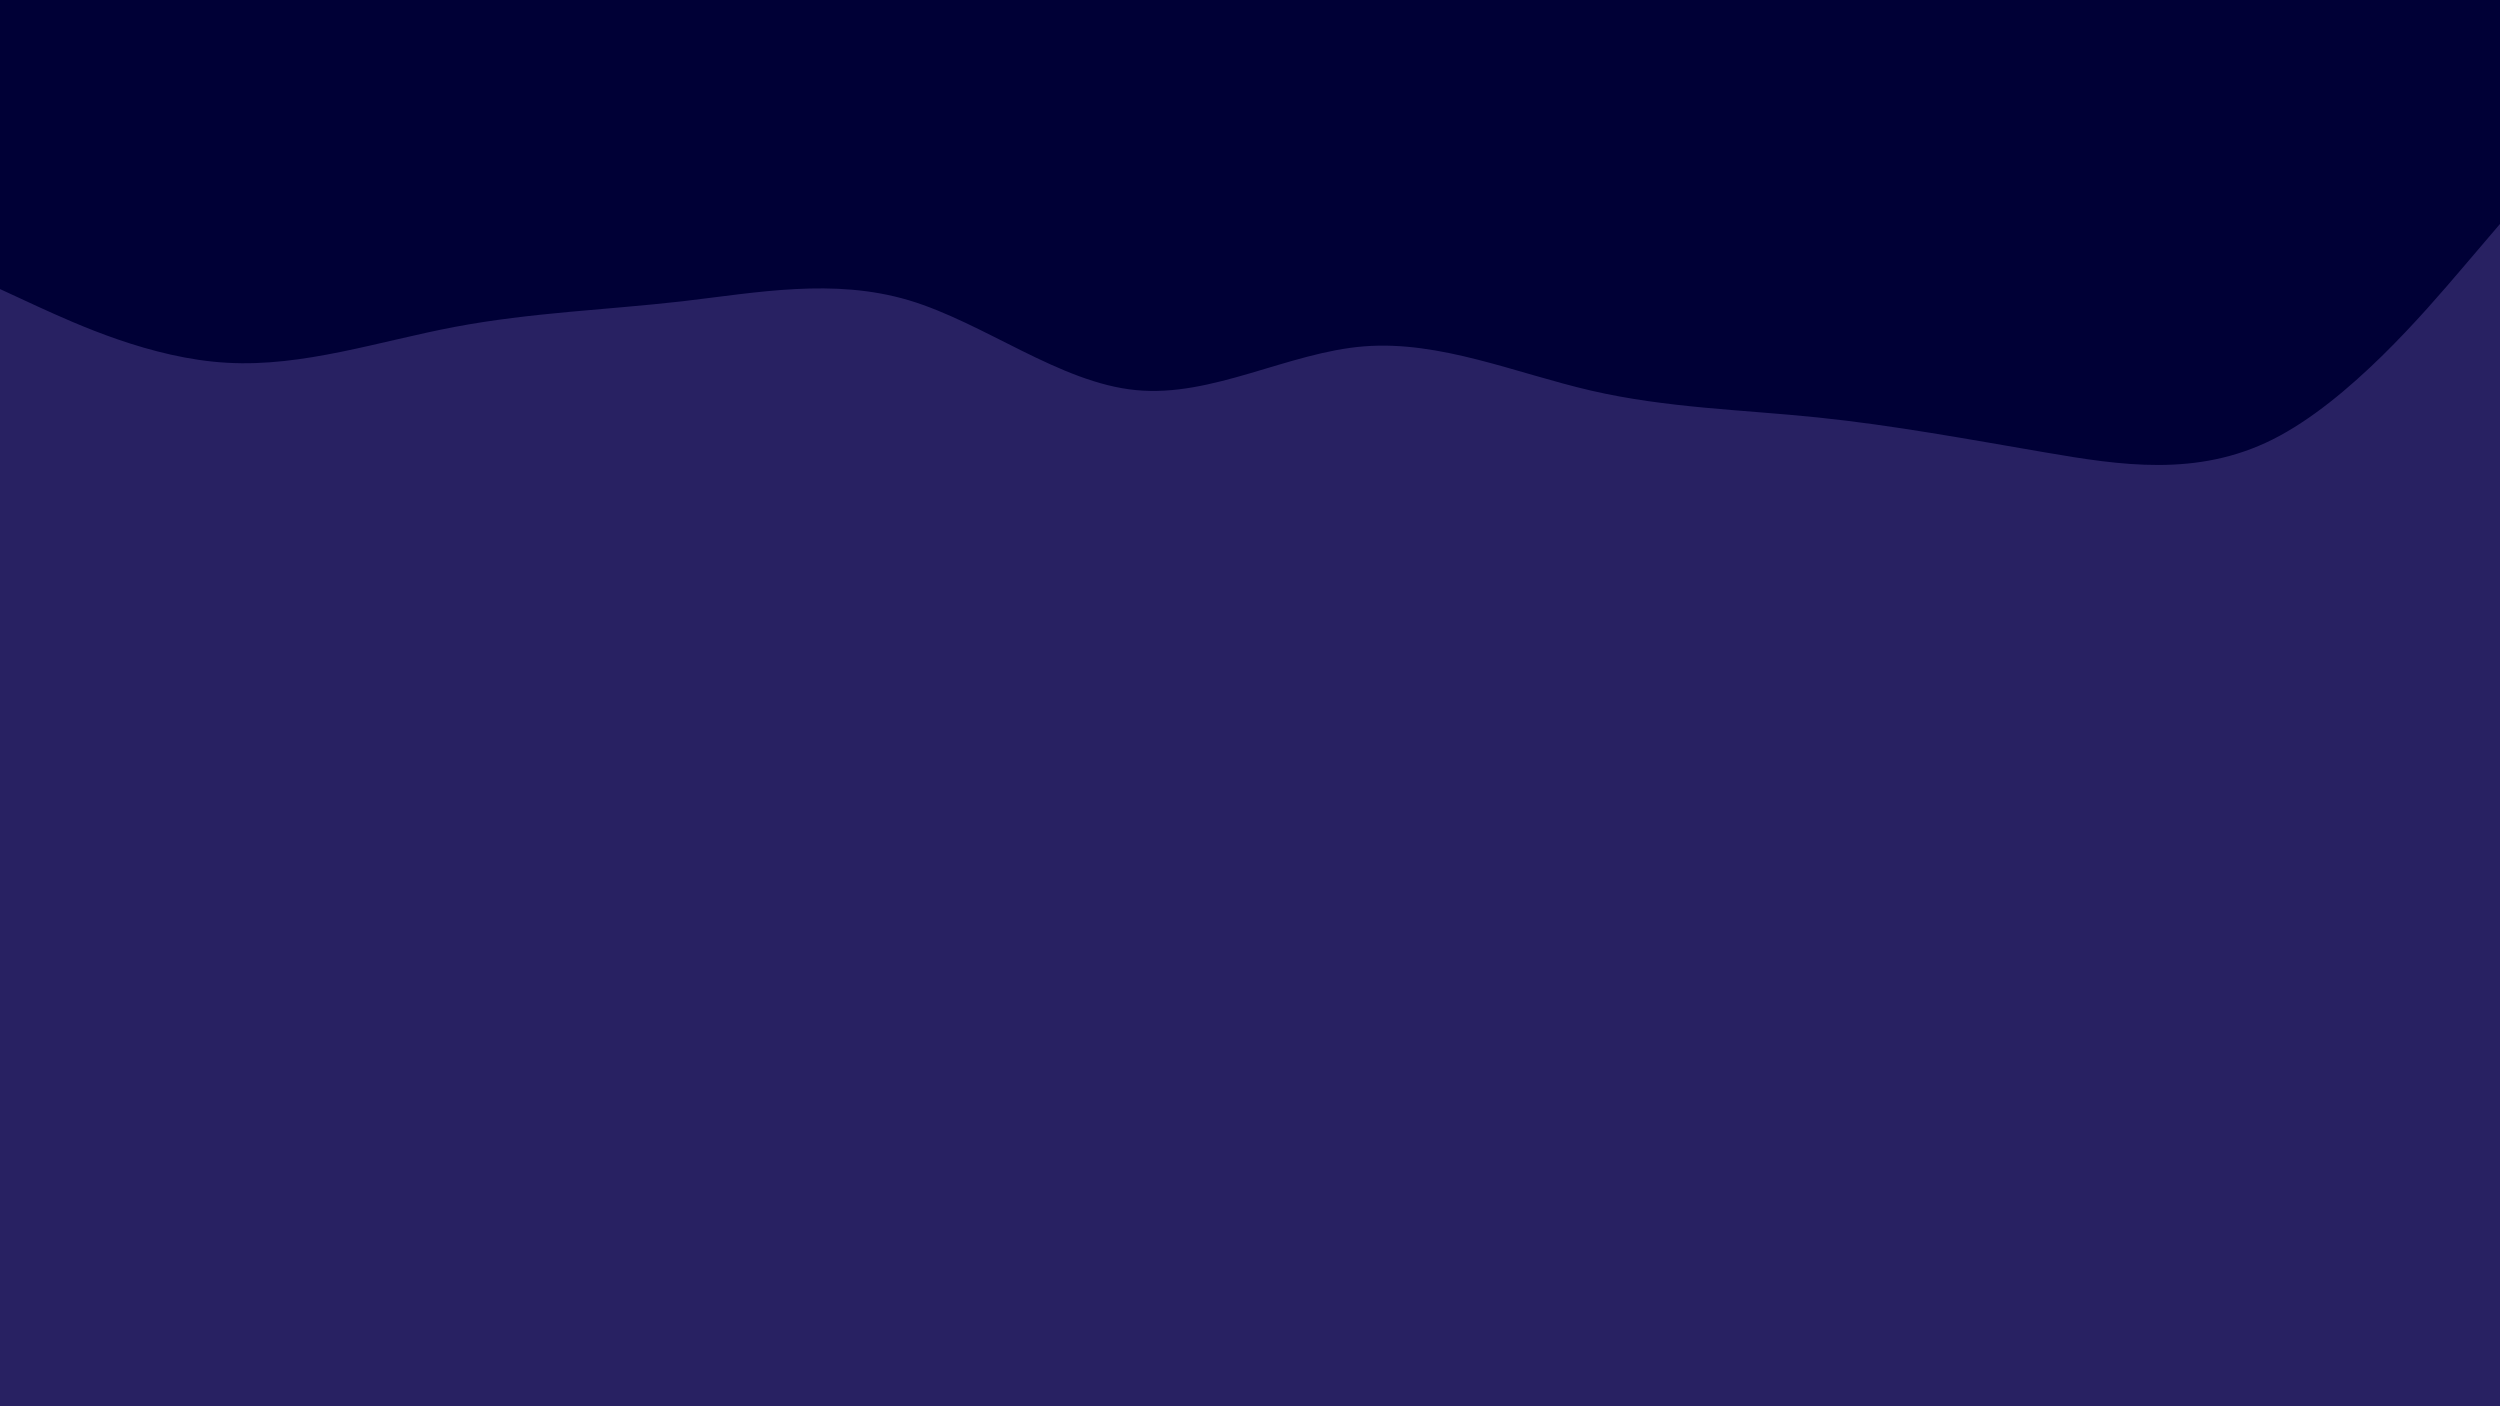 <svg id="visual" viewBox="0 0 960 540" width="960" height="540" xmlns="http://www.w3.org/2000/svg" xmlns:xlink="http://www.w3.org/1999/xlink" version="1.1"><rect x="0" y="0" width="960" height="540" fill="#282162"></rect><path d="M0 111L14.5 117.7C29 124.3 58 137.7 87.2 139.3C116.3 141 145.7 131 174.8 125.5C204 120 233 119 262 115.7C291 112.3 320 106.7 349 115.3C378 124 407 147 436.2 149.8C465.3 152.7 494.7 135.3 523.8 133C553 130.7 582 143.3 611 150C640 156.7 669 157.3 698 160.3C727 163.3 756 168.7 785.2 173.7C814.3 178.7 843.7 183.3 872.8 168.7C902 154 931 120 945.5 103L960 86L960 0L945.5 0C931 0 902 0 872.8 0C843.7 0 814.3 0 785.2 0C756 0 727 0 698 0C669 0 640 0 611 0C582 0 553 0 523.8 0C494.7 0 465.3 0 436.2 0C407 0 378 0 349 0C320 0 291 0 262 0C233 0 204 0 174.8 0C145.7 0 116.3 0 87.2 0C58 0 29 0 14.5 0L0 0Z" fill="#000036" stroke-linecap="round" stroke-linejoin="miter"></path></svg>